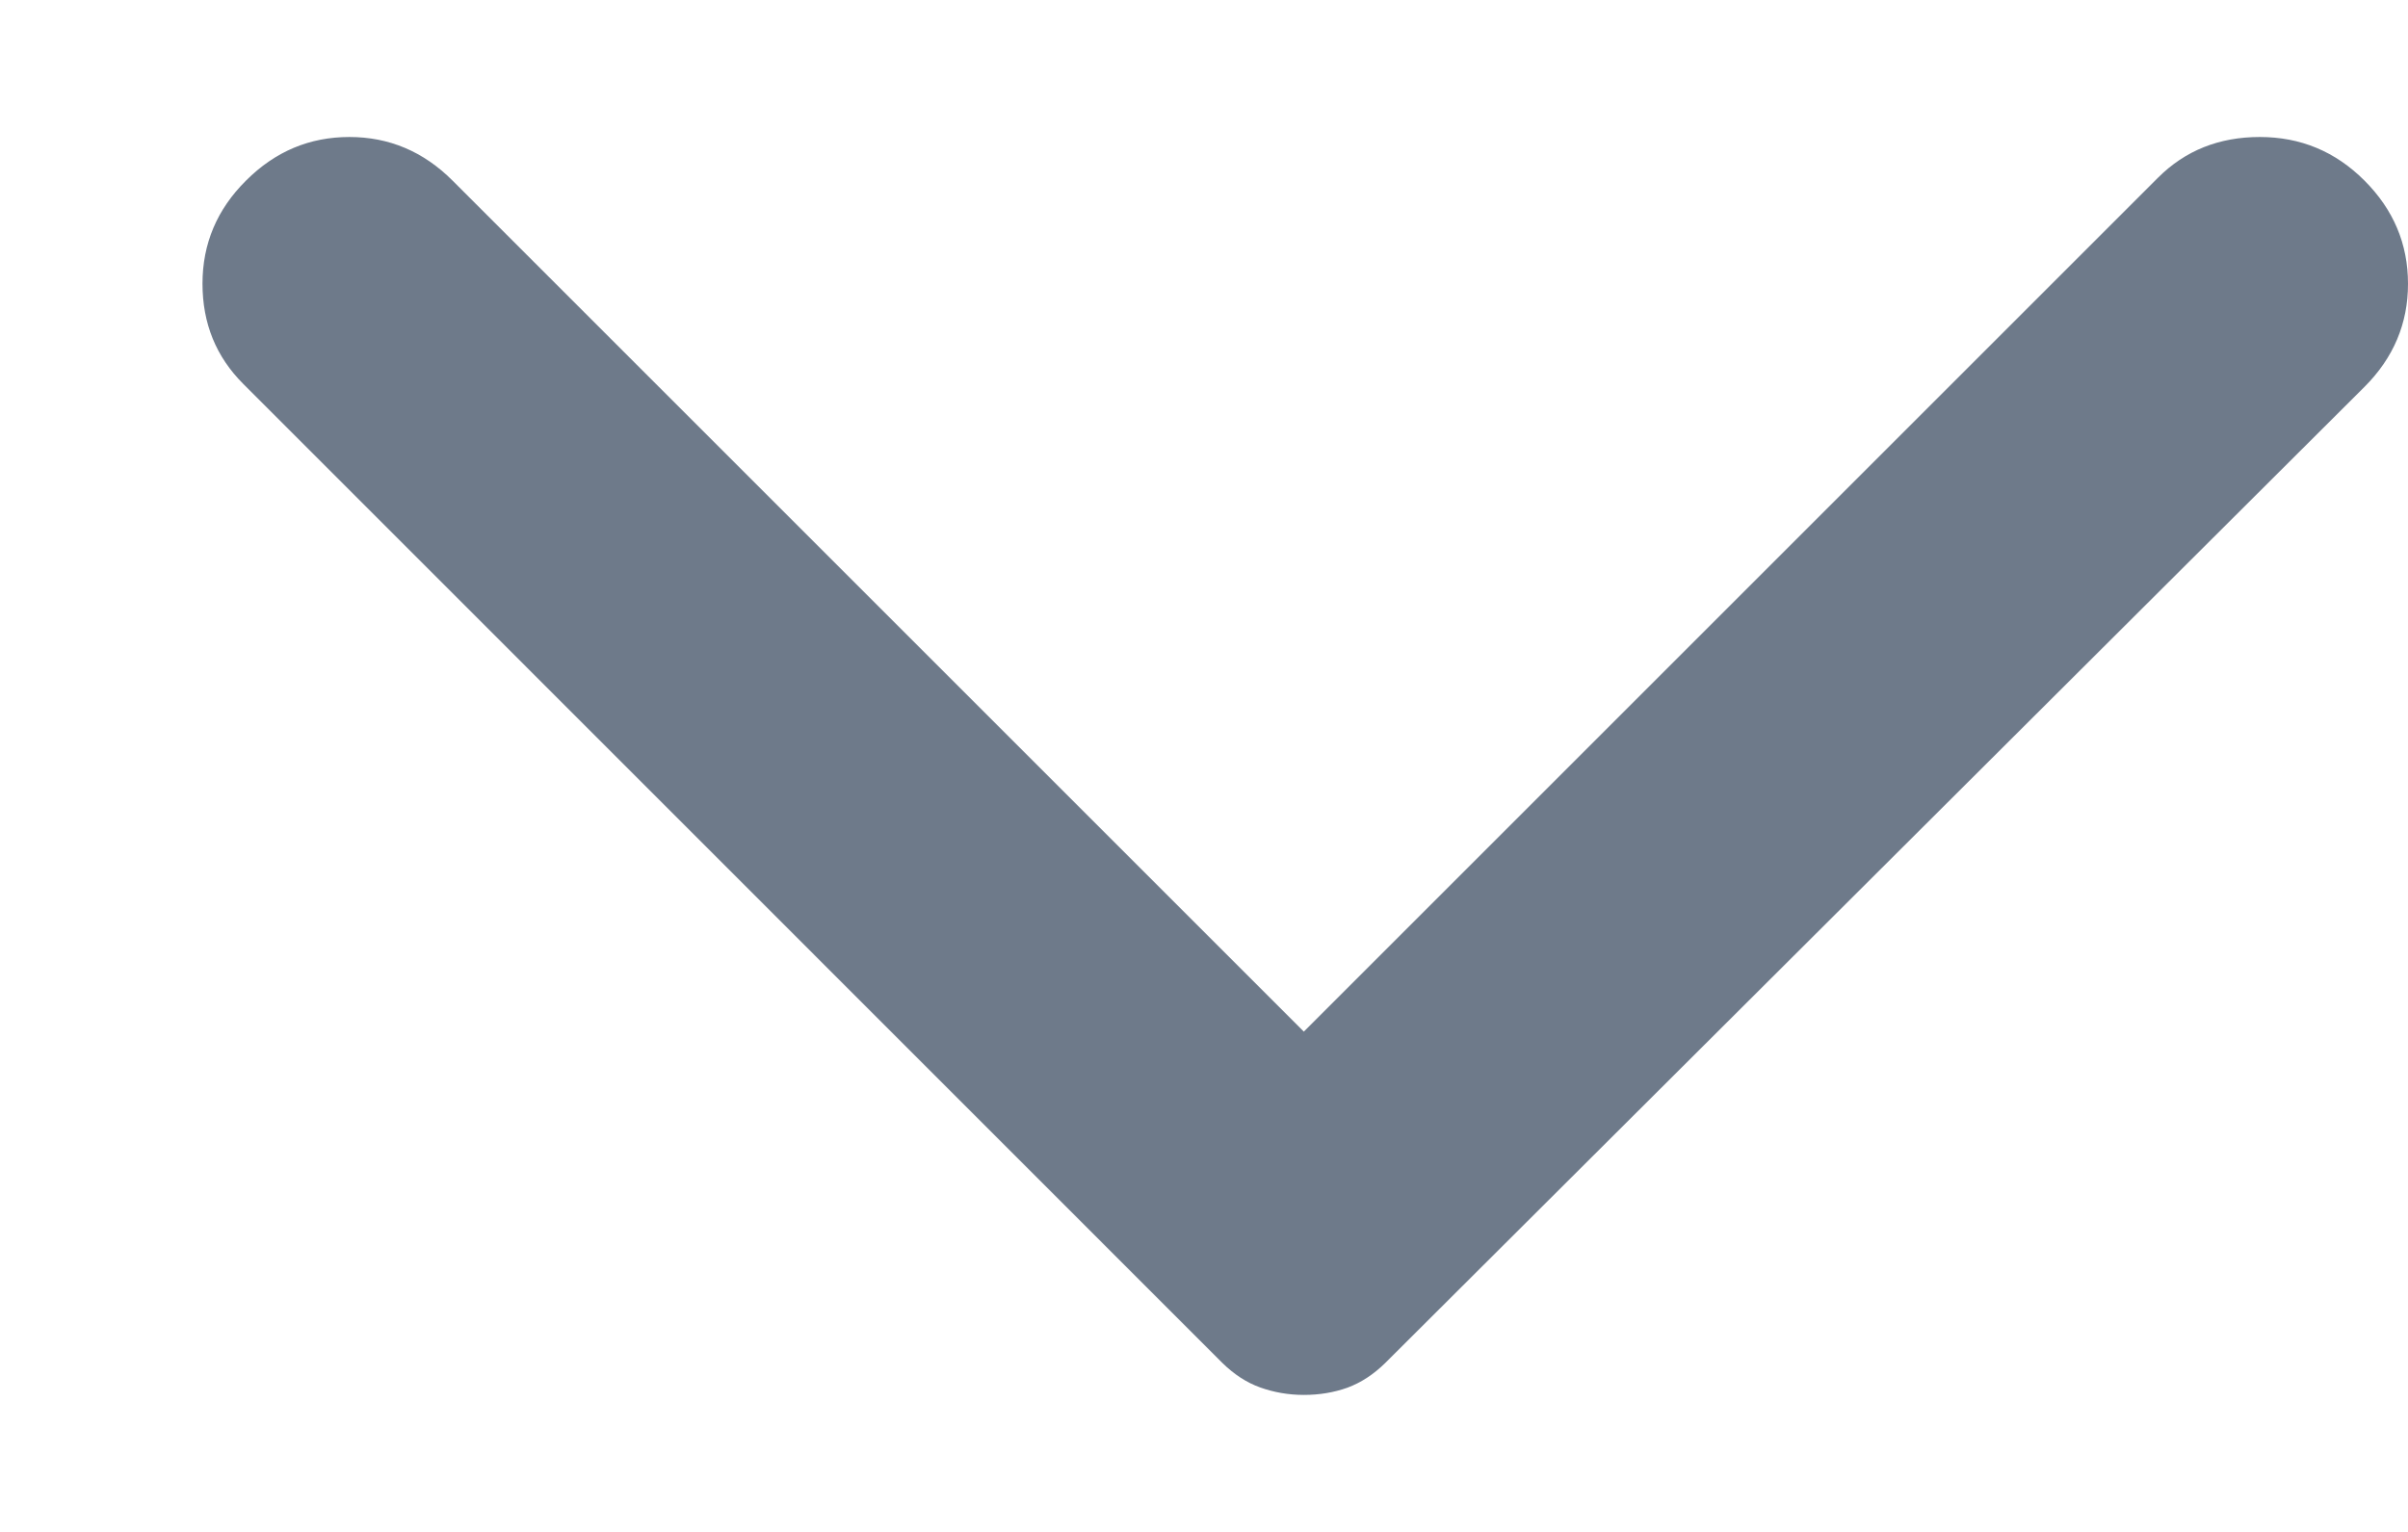 <svg width="11" height="7" viewBox="0 0 11 7" fill="none" xmlns="http://www.w3.org/2000/svg">
<path d="M1.124 0.825C1.257 0.692 1.414 0.626 1.596 0.626C1.777 0.626 1.934 0.692 2.067 0.825L5.956 4.714L9.858 0.812C9.982 0.688 10.137 0.626 10.323 0.626C10.509 0.626 10.668 0.692 10.801 0.825C10.934 0.958 11 1.115 11 1.297C11 1.478 10.934 1.635 10.801 1.768L6.328 6.228C6.274 6.281 6.217 6.318 6.155 6.341C6.093 6.363 6.027 6.374 5.956 6.374C5.885 6.374 5.819 6.362 5.757 6.34C5.695 6.318 5.637 6.28 5.584 6.228L1.111 1.754C0.987 1.63 0.925 1.478 0.925 1.296C0.925 1.114 0.991 0.957 1.124 0.825Z" fill="#6E7A8A"/>
</svg>
